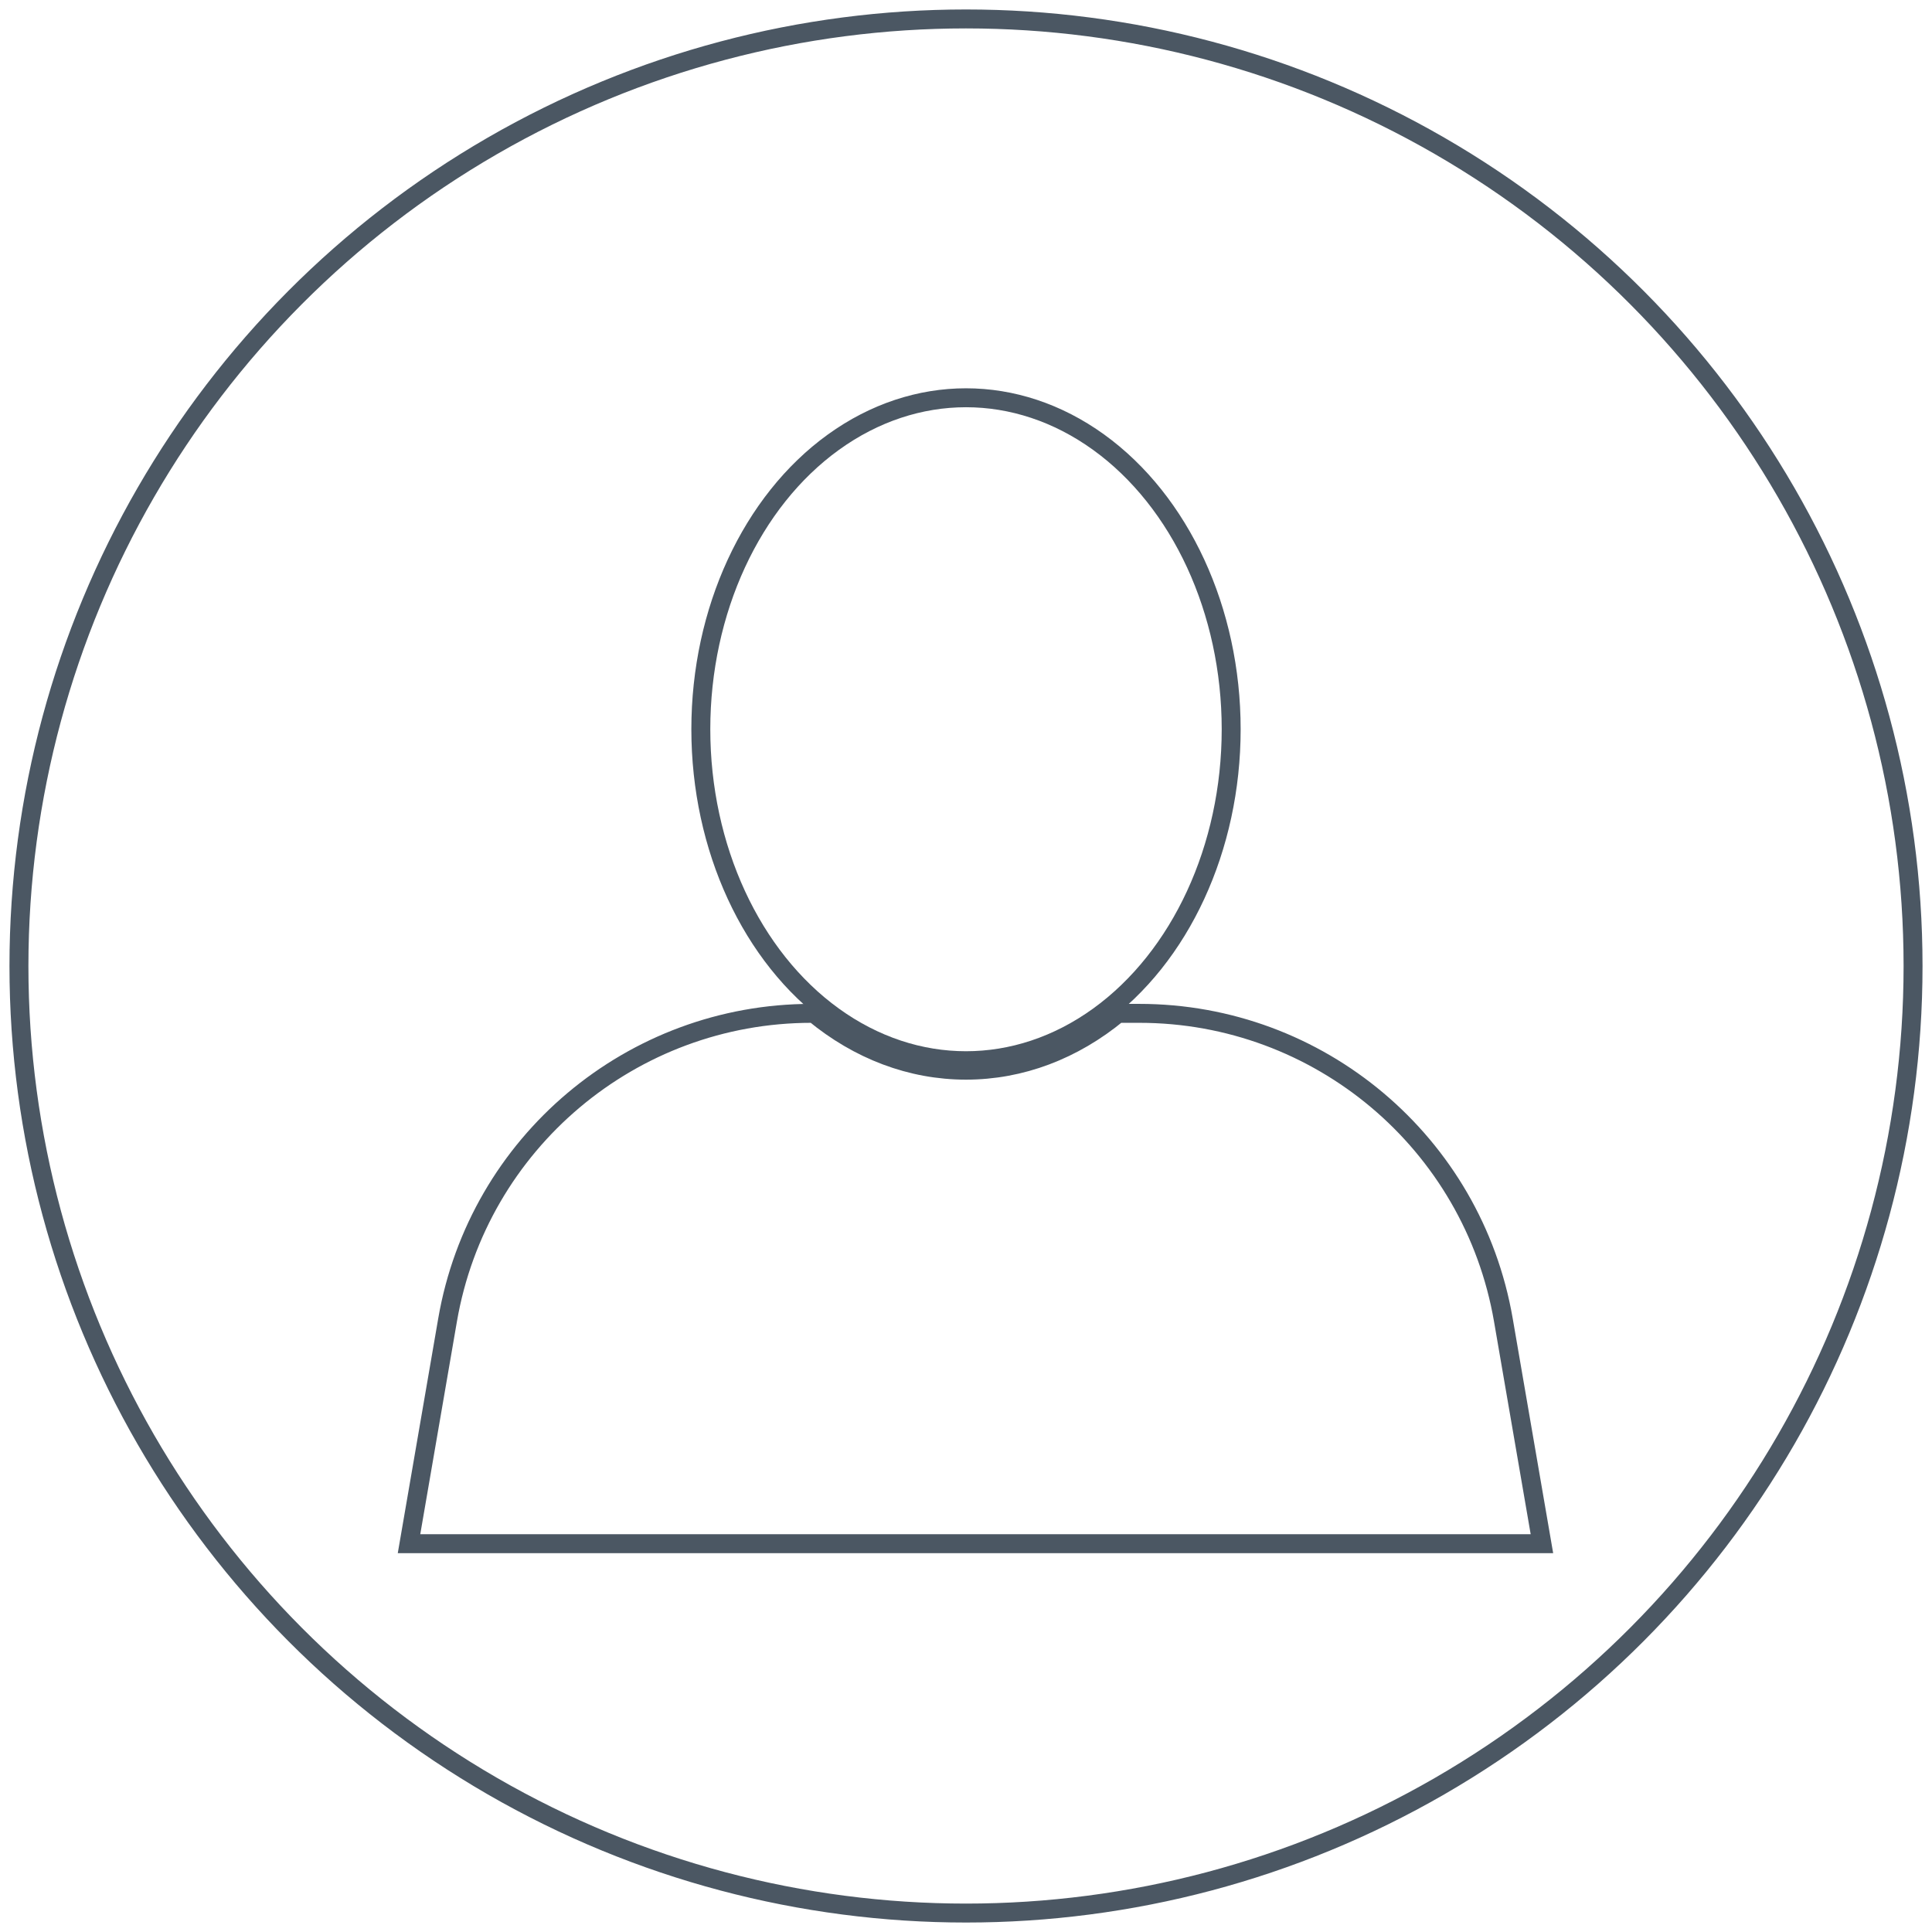 <?xml version="1.0" encoding="UTF-8"?>
<svg width="102px" height="102px" viewBox="0 0 102 102" version="1.1" xmlns="http://www.w3.org/2000/svg" xmlns:xlink="http://www.w3.org/1999/xlink">
    <title>Staff</title>
    <g id="Icon" stroke="none" stroke-width="1" fill="none" fill-rule="evenodd">
        <g id="Staff" transform="translate(1, 1)" stroke="#4B5763">
            <circle id="Oval" cx="50" cy="50" r="50"></circle>
            <g id="Group" transform="translate(20, 20)">
                <path d="M21.978,32.5 L21.847,32.5 C12.356,32.5 4.243,39.334 2.63,48.687 L0.594,60.5 L60.406,60.5 L58.37,48.687 C56.757,39.334 48.644,32.5 39.153,32.5 L38.022,32.5 C35.668,34.443 32.899,35.5 30,35.5 C27.101,35.5 24.332,34.443 21.978,32.5 Z" id="Combined-Shape"></path>
                <ellipse id="Oval-2" cx="30" cy="17.5" rx="14" ry="17.5"></ellipse>
            </g>
        </g>
    </g>
</svg>
